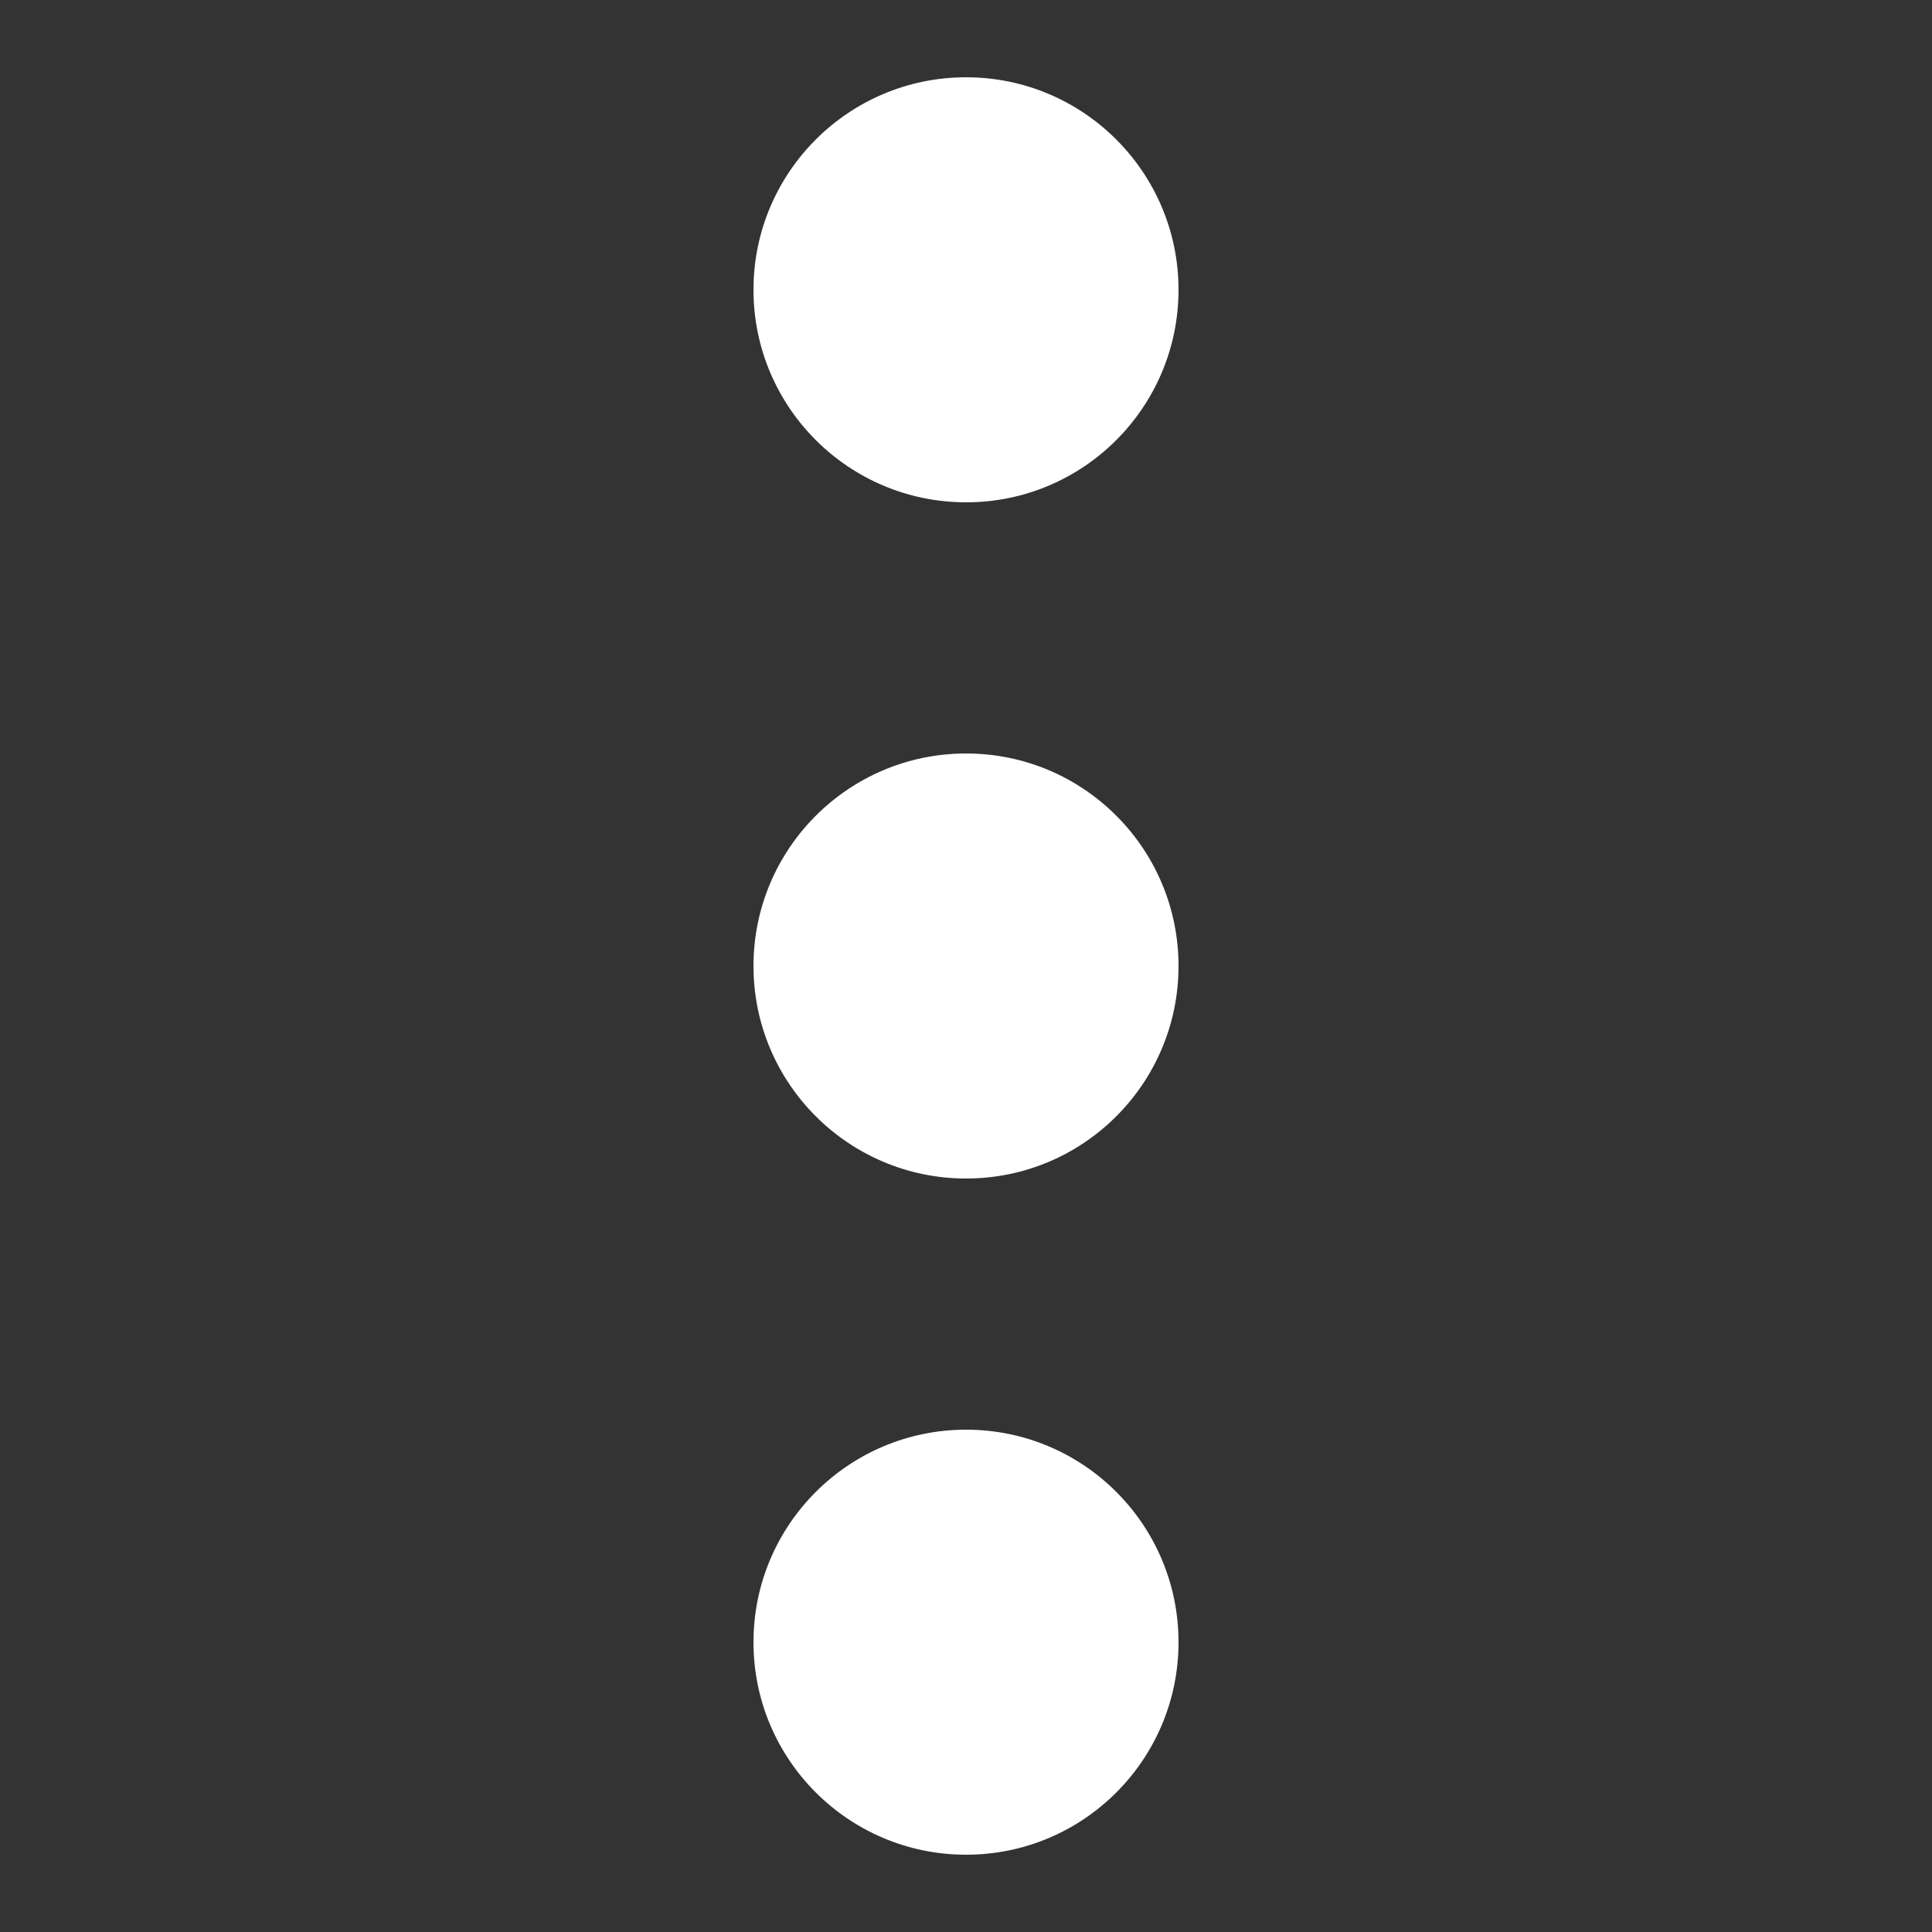 <?xml version="1.0" encoding="utf-8"?>
<!-- Generator: Adobe Illustrator 18.1.1, SVG Export Plug-In . SVG Version: 6.00 Build 0)  -->
<!DOCTYPE svg PUBLIC "-//W3C//DTD SVG 1.1//EN" "http://www.w3.org/Graphics/SVG/1.1/DTD/svg11.dtd">
<svg version="1.1" id="Dots_three_vertical" xmlns="http://www.w3.org/2000/svg" xmlns:xlink="http://www.w3.org/1999/xlink"
	 x="0px" y="0px" viewBox="0 0 20 20" enable-background="new 0 0 20 20" xml:space="preserve" preserveAspectRatio="xMinYMin meet">
<rect x="0" y="0" width="20" height="20" fill="#333333" stroke="none"/>
<path d="M10.001,7.8C8.786,7.8,7.8,8.785,7.8,10s0.986,2.2,2.201,2.2c1.215,0,2.199-0.985,2.199-2.2S11.216,7.8,10.001,7.8z
	 M10.001,5.2C11.216,5.2,12.2,4.214,12.2,3S11.216,0.8,10.001,0.8C8.786,0.8,7.8,1.785,7.8,3S8.786,5.2,10.001,5.2z M10.001,14.8
	C8.786,14.8,7.8,15.785,7.8,17s0.986,2.2,2.201,2.2c1.215,0,2.199-0.985,2.199-2.2S11.216,14.8,10.001,14.8z" fill="#FFFFFF"/>
</svg>
